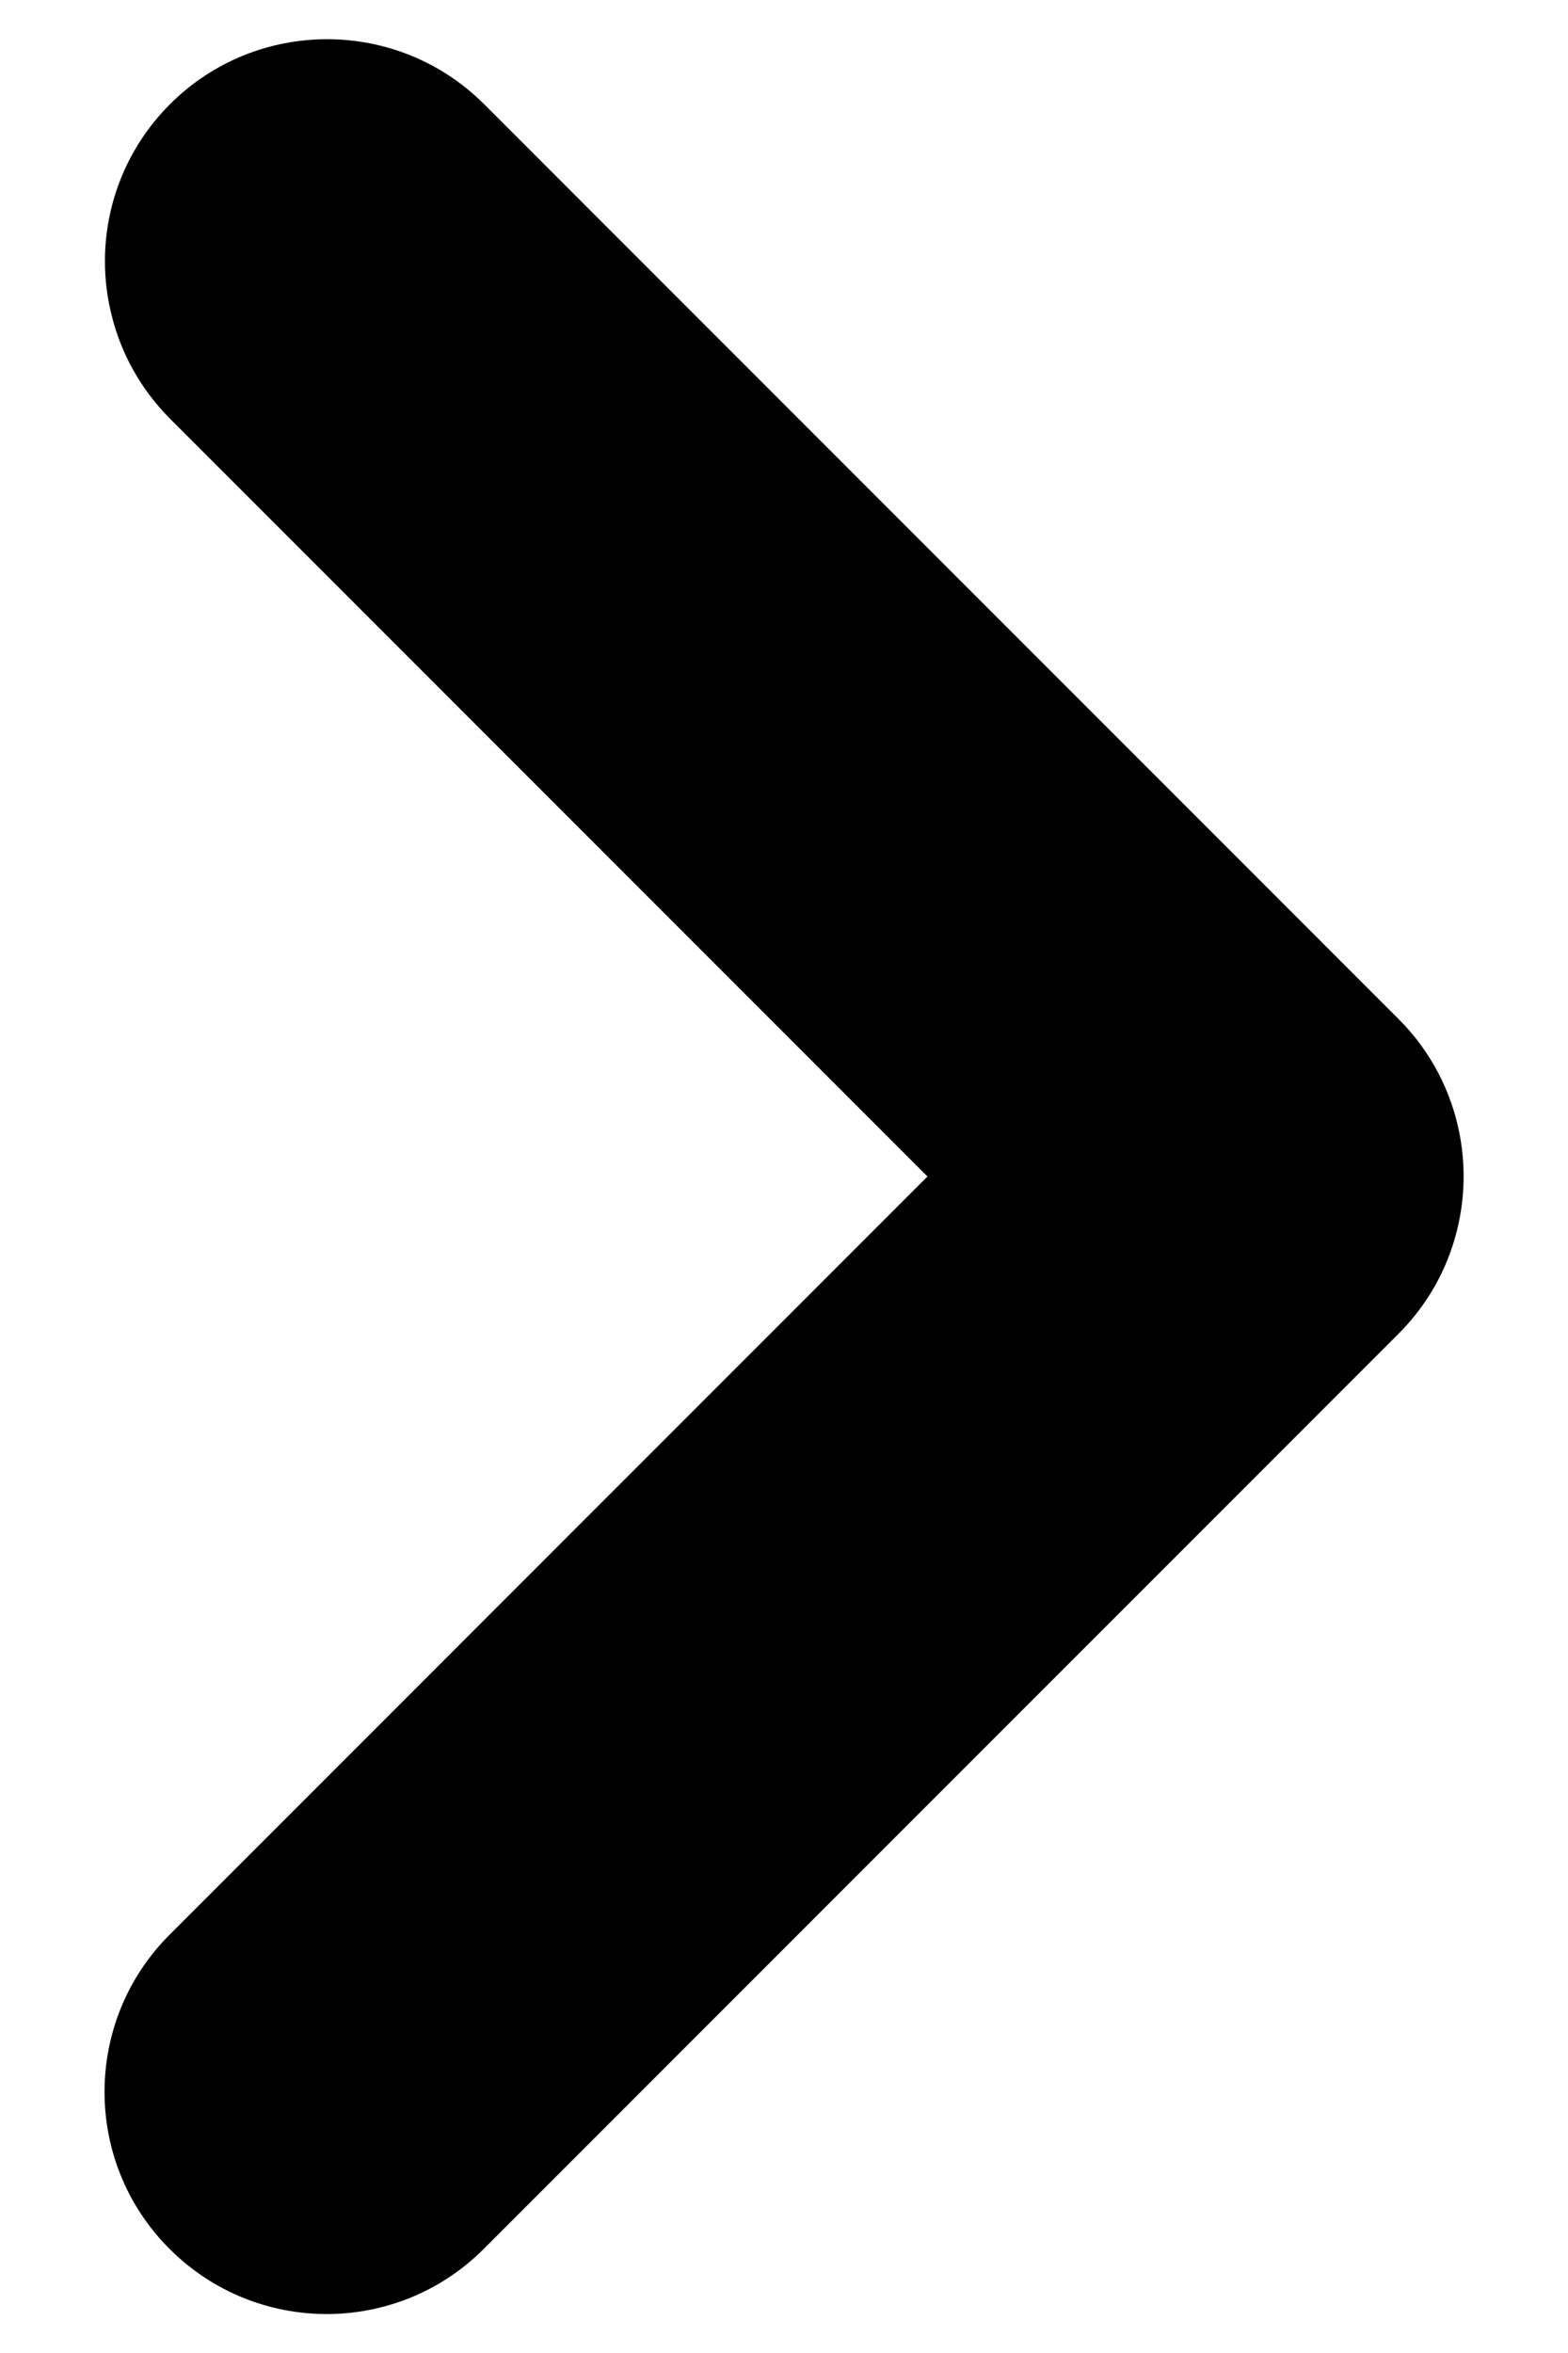 <svg width="100%" height="100%" viewBox="0 0 6 9" fill="none" xmlns="http://www.w3.org/2000/svg">
  <path d="M0.428 1.209C0.464 1.353 0.538 1.488 0.65 1.601L3.549 4.5L0.649 7.4C0.317 7.732 0.317 8.271 0.649 8.602C0.981 8.934 1.519 8.934 1.851 8.602L5.352 5.101C5.559 4.894 5.637 4.604 5.585 4.337C5.554 4.176 5.476 4.022 5.352 3.898L1.853 0.399C1.521 0.067 0.982 0.067 0.65 0.399C0.431 0.618 0.356 0.929 0.428 1.209Z" fill="currentColor"/>
</svg>

